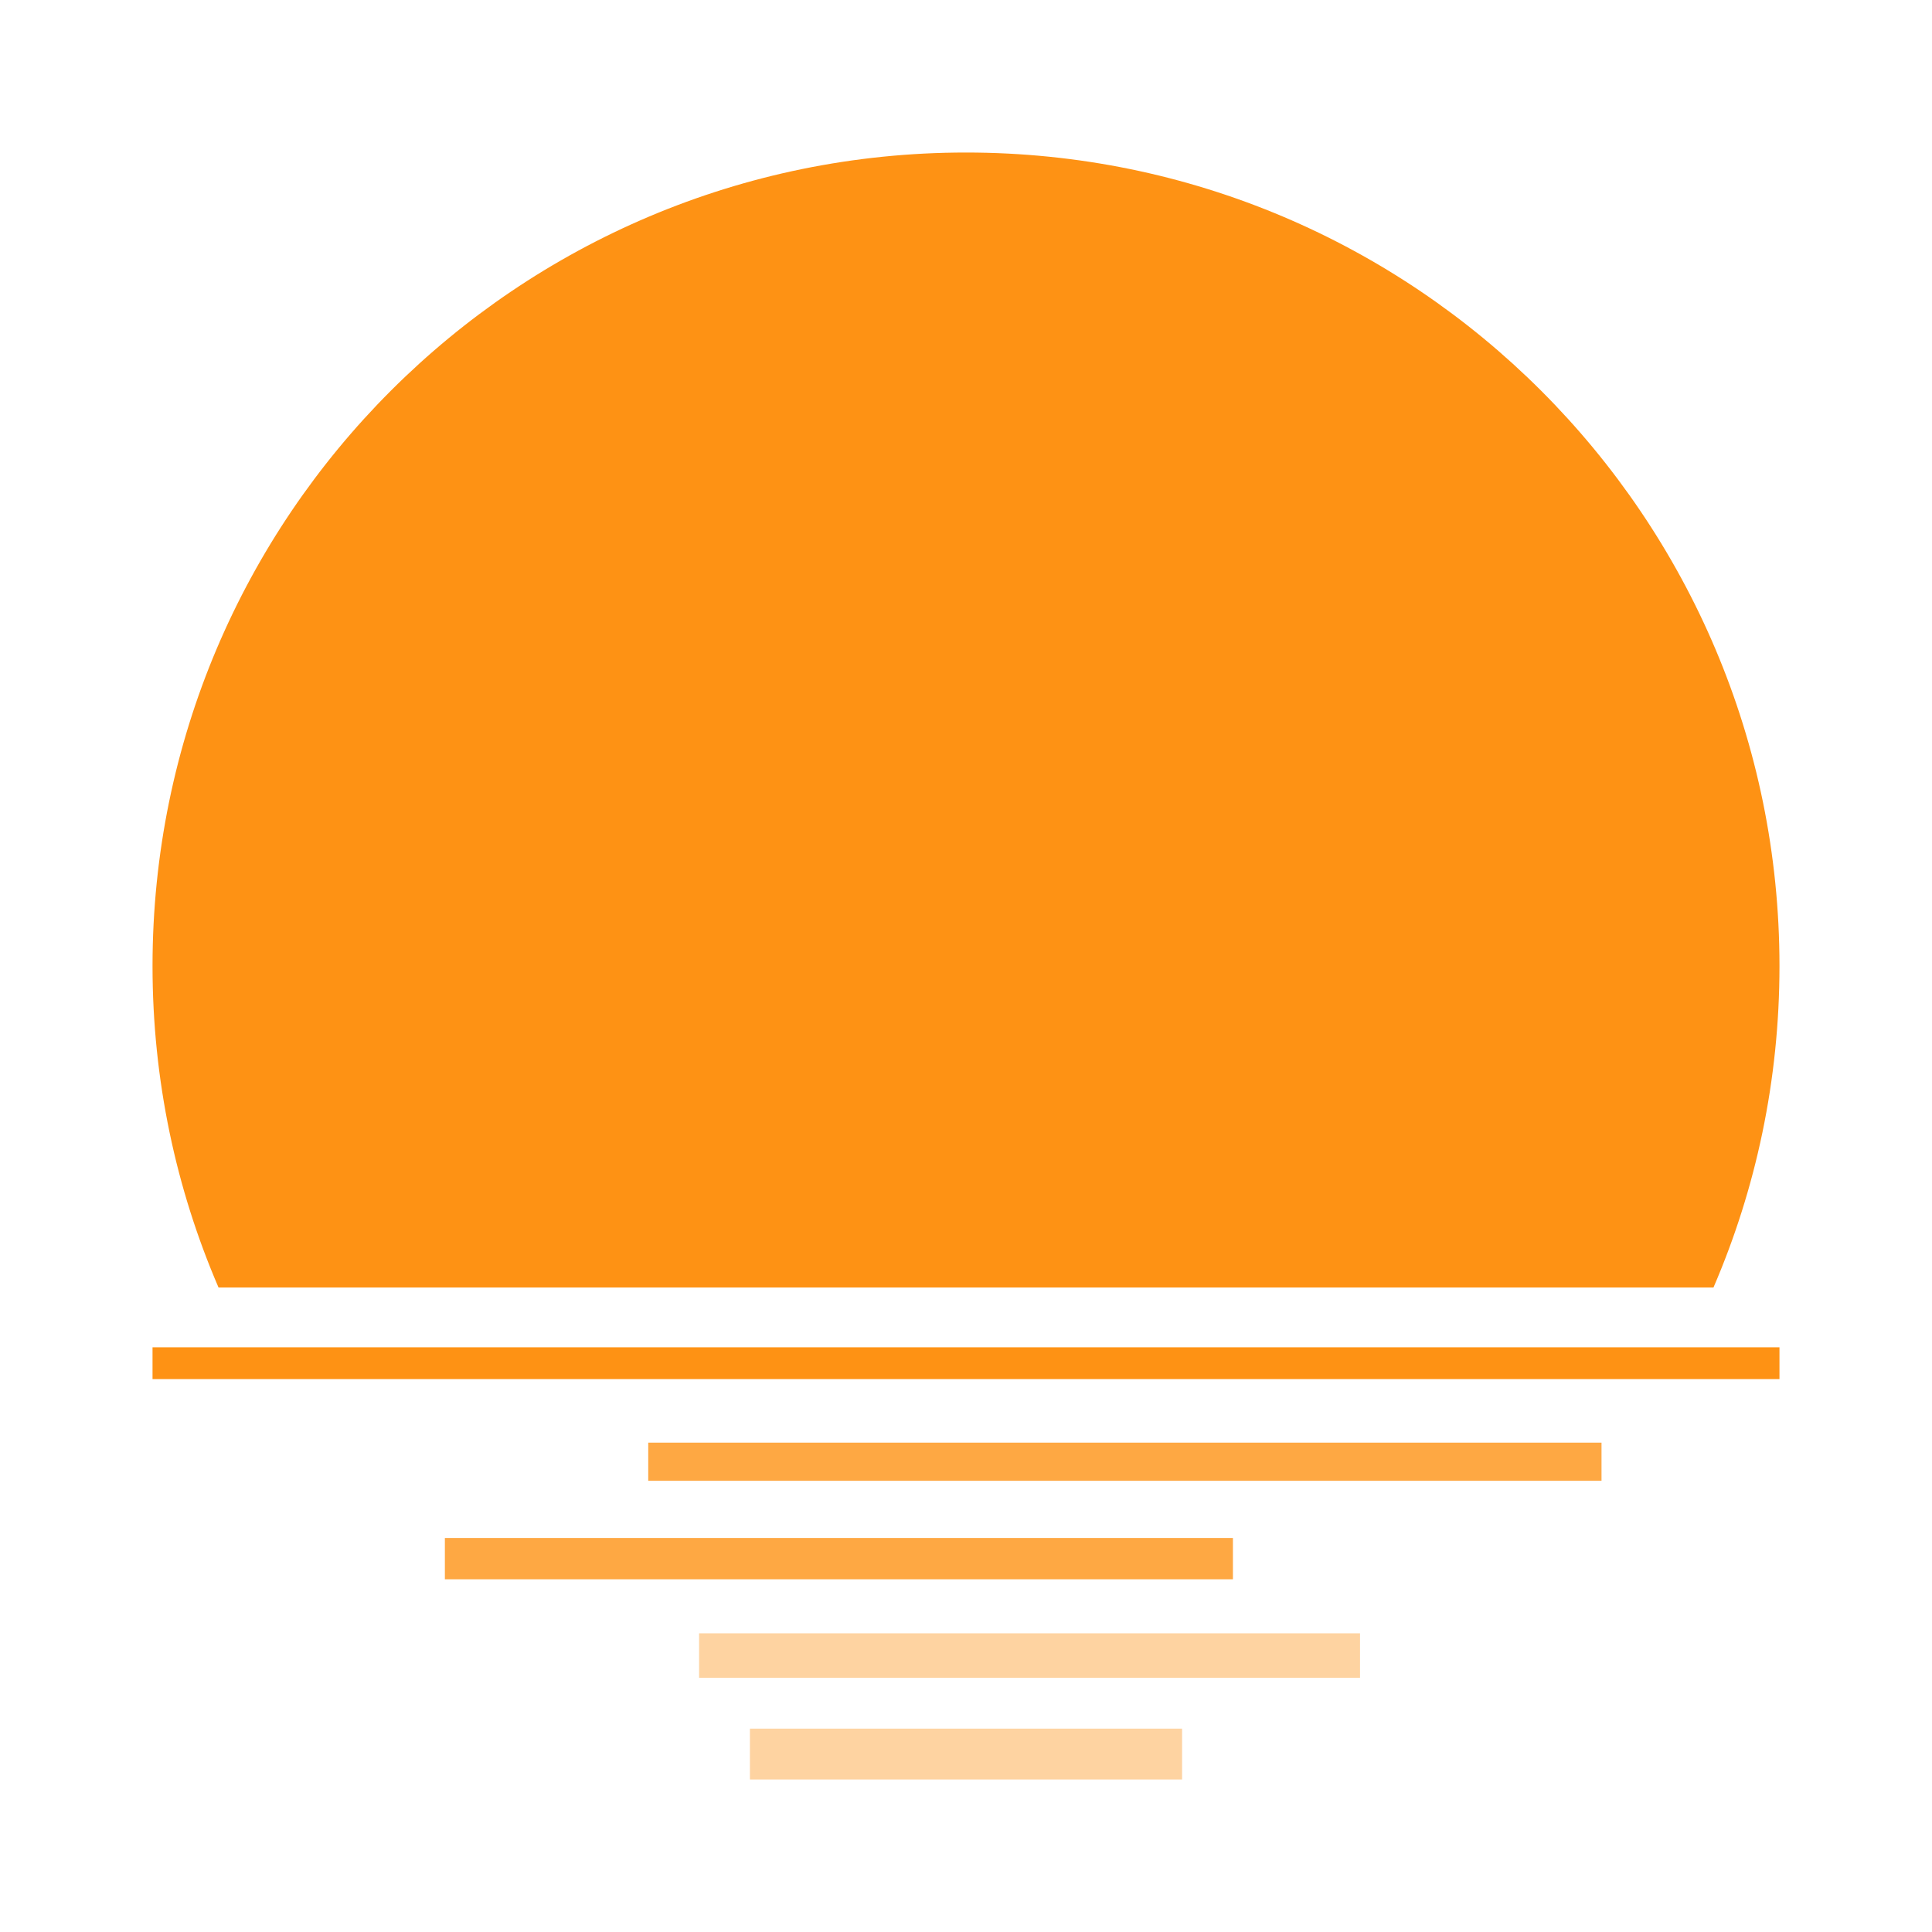 <?xml version="1.0" encoding="UTF-8"?>
<svg width="512px" height="512px" viewBox="-48 -48 608 608" version="1.1" xmlns="http://www.w3.org/2000/svg" xmlns:xlink="http://www.w3.org/1999/xlink">
    <g stroke="none" fill="none" fill-rule="evenodd">
        <path d="M256,2.84217094e-14 C397.385,2.84217094e-14 512,114.615 512,256 C512,291.934 504.596,326.139 491.231,357.172 L20.769,357.172 C7.404,326.139 0,291.934 0,256 C0,114.615 114.615,2.84217094e-14 256,2.84217094e-14 Z" fill="#FE9214"></path>
        <rect fill="#FE9214" opacity="1" x="0" y="376" width="512" height="10"></rect>
        <rect fill="#FE9214" opacity="0.8" x="156" y="406" width="300" height="12"></rect>
        <rect fill="#FE9214" opacity="0.8" x="92" y="436" width="248" height="13"></rect>
        <rect fill="#FE9214" opacity="0.4" x="172" y="466" width="208" height="14"></rect>
        <rect fill="#FE9214" opacity="0.4" x="188" y="496" width="136" height="16"></rect>
    </g>
</svg>
